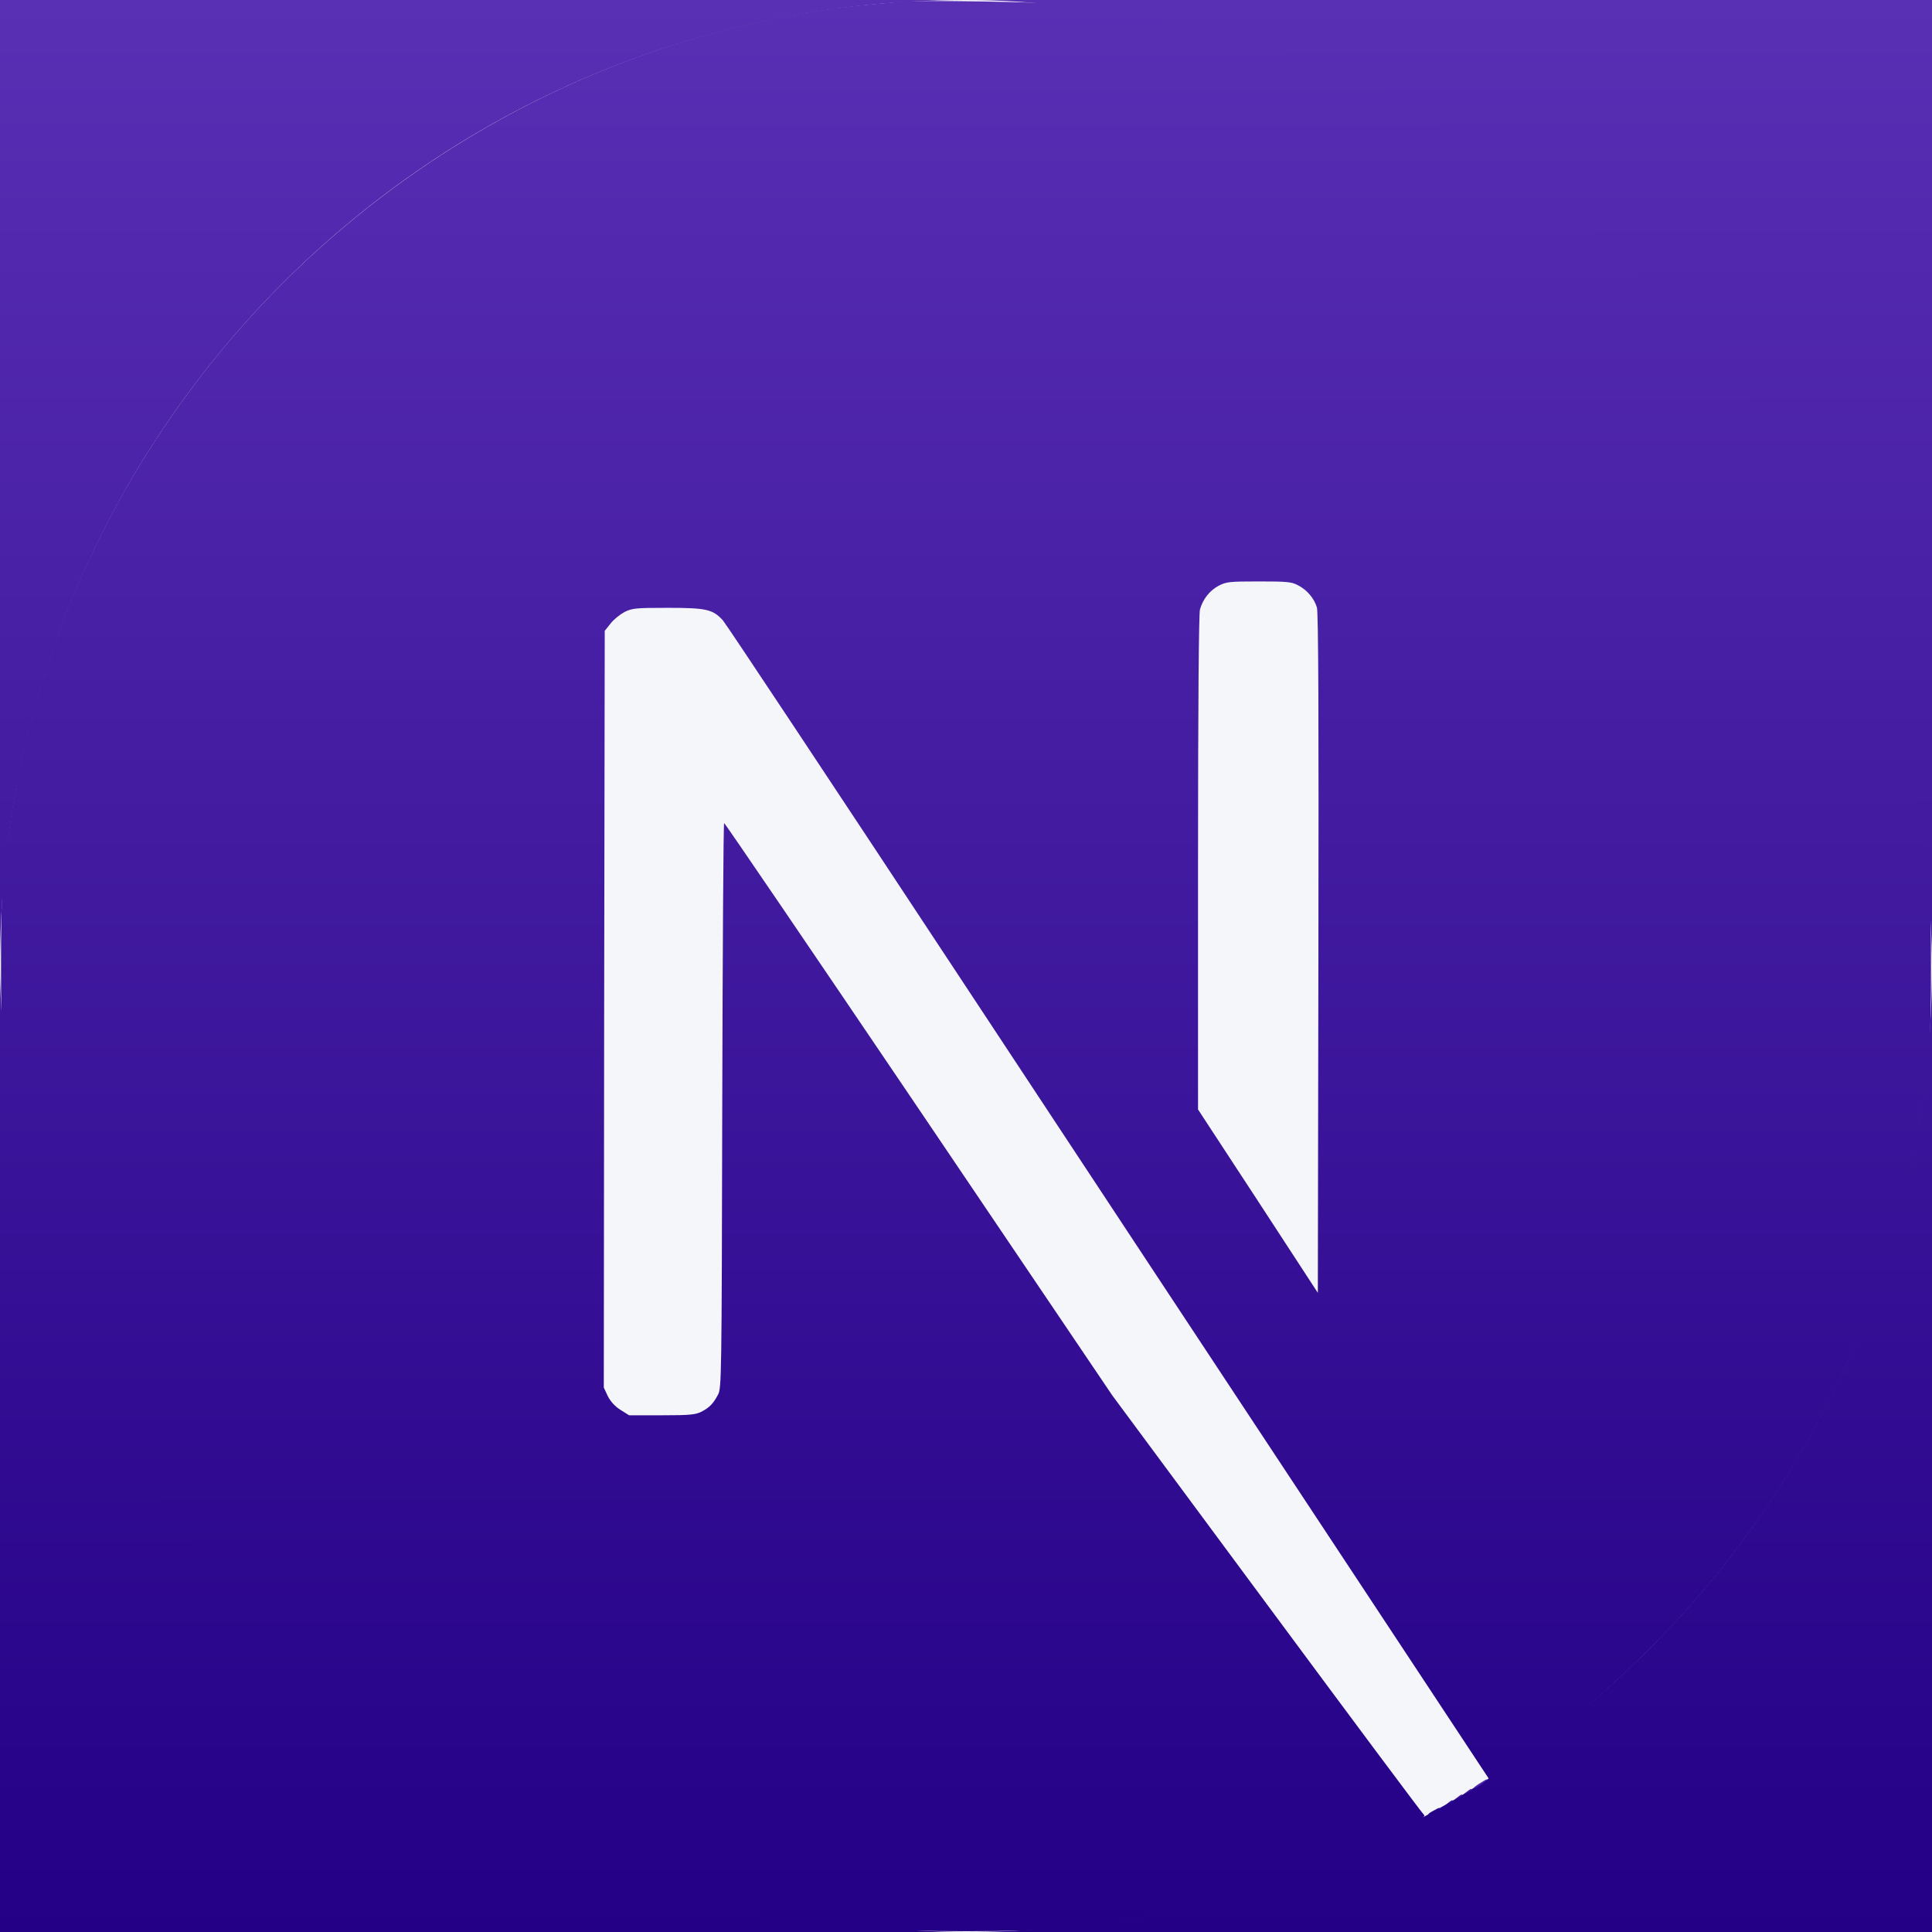 <svg width="80" height="80" viewBox="0 0 80 80" fill="none" xmlns="http://www.w3.org/2000/svg">
<rect x="0" y="0" width="80" height="80" fill="#808080" stroke="none"/>
<rect width="80" height="80" fill="url(#paint0_linear_721_517)"/>
<rect width="80" height="80" rx="40" fill="#F5F6FA"/>
<g clip-path="url(#clip0_721_517)">
<path d="M37.383 0.062C37.211 0.078 36.664 0.133 36.172 0.172C24.822 1.195 14.19 7.32 7.456 16.733C3.707 21.967 1.308 27.904 0.402 34.192C0.082 36.387 0.043 37.035 0.043 40.012C0.043 42.988 0.082 43.636 0.402 45.831C2.574 60.838 13.253 73.446 27.736 78.117C30.329 78.953 33.063 79.523 36.172 79.867C37.383 80 42.617 80 43.828 79.867C49.194 79.273 53.741 77.945 58.225 75.657C58.912 75.305 59.045 75.211 58.951 75.133C58.889 75.086 55.959 71.157 52.444 66.407L46.054 57.776L38.047 45.925C33.641 39.41 30.017 34.083 29.985 34.083C29.954 34.075 29.923 39.34 29.907 45.769C29.884 57.026 29.876 57.479 29.735 57.744C29.532 58.127 29.376 58.283 29.048 58.455C28.798 58.58 28.579 58.604 27.4 58.604H26.048L25.689 58.377C25.454 58.229 25.283 58.033 25.166 57.807L25.002 57.455L25.017 41.793L25.041 26.122L25.283 25.818C25.408 25.654 25.673 25.443 25.861 25.341C26.181 25.185 26.306 25.169 27.657 25.169C29.251 25.169 29.517 25.232 29.931 25.685C30.048 25.81 34.383 32.341 39.57 40.207C44.757 48.073 51.85 58.815 55.334 64.088L61.662 73.672L61.982 73.462C64.818 71.618 67.818 68.993 70.192 66.259C75.247 60.455 78.504 53.378 79.598 45.831C79.918 43.636 79.957 42.988 79.957 40.012C79.957 37.035 79.918 36.387 79.598 34.192C77.426 19.186 66.747 6.577 52.264 1.906C49.71 1.078 46.992 0.508 43.945 0.164C43.195 0.086 38.031 -3.09832e-05 37.383 0.062ZM53.741 24.232C54.116 24.419 54.42 24.779 54.53 25.154C54.592 25.357 54.608 29.7 54.592 39.488L54.569 53.534L52.093 49.737L49.608 45.941V35.731C49.608 29.13 49.64 25.419 49.687 25.24C49.812 24.802 50.085 24.459 50.46 24.255C50.78 24.091 50.897 24.076 52.124 24.076C53.28 24.076 53.483 24.091 53.741 24.232Z" fill="url(#paint1_linear_721_517)"/>
<path d="M61.271 73.844C60.998 74.016 60.912 74.133 61.154 74.001C61.326 73.899 61.607 73.688 61.56 73.68C61.537 73.68 61.404 73.758 61.271 73.844ZM60.732 74.196C60.592 74.305 60.592 74.313 60.764 74.227C60.857 74.18 60.935 74.126 60.935 74.11C60.935 74.047 60.896 74.063 60.732 74.196ZM60.342 74.43C60.201 74.54 60.201 74.547 60.373 74.462C60.467 74.415 60.545 74.36 60.545 74.344C60.545 74.282 60.506 74.297 60.342 74.43ZM59.951 74.665C59.81 74.774 59.81 74.782 59.982 74.696C60.076 74.649 60.154 74.594 60.154 74.579C60.154 74.516 60.115 74.532 59.951 74.665ZM59.357 74.977C59.061 75.133 59.076 75.196 59.373 75.047C59.506 74.977 59.607 74.907 59.607 74.891C59.607 74.836 59.6 74.844 59.357 74.977Z" fill="url(#paint2_linear_721_517)"/>
</g>
<defs>
<linearGradient id="paint0_linear_721_517" x1="40" y1="0" x2="40" y2="80" gradientUnits="userSpaceOnUse">
<stop stop-color="#592FB4"/>
<stop offset="1" stop-color="#230086"/>
</linearGradient>
<linearGradient id="paint1_linear_721_517" x1="40" y1="0.041" x2="40" y2="79.967" gradientUnits="userSpaceOnUse">
<stop stop-color="#592FB4"/>
<stop offset="1" stop-color="#230086"/>
</linearGradient>
<linearGradient id="paint2_linear_721_517" x1="60.354" y1="73.68" x2="60.354" y2="75.132" gradientUnits="userSpaceOnUse">
<stop stop-color="#592FB4"/>
<stop offset="1" stop-color="#230086"/>
</linearGradient>
<clipPath id="clip0_721_517">
<rect width="80" height="80" fill="white"/>
</clipPath>
</defs>
</svg>
